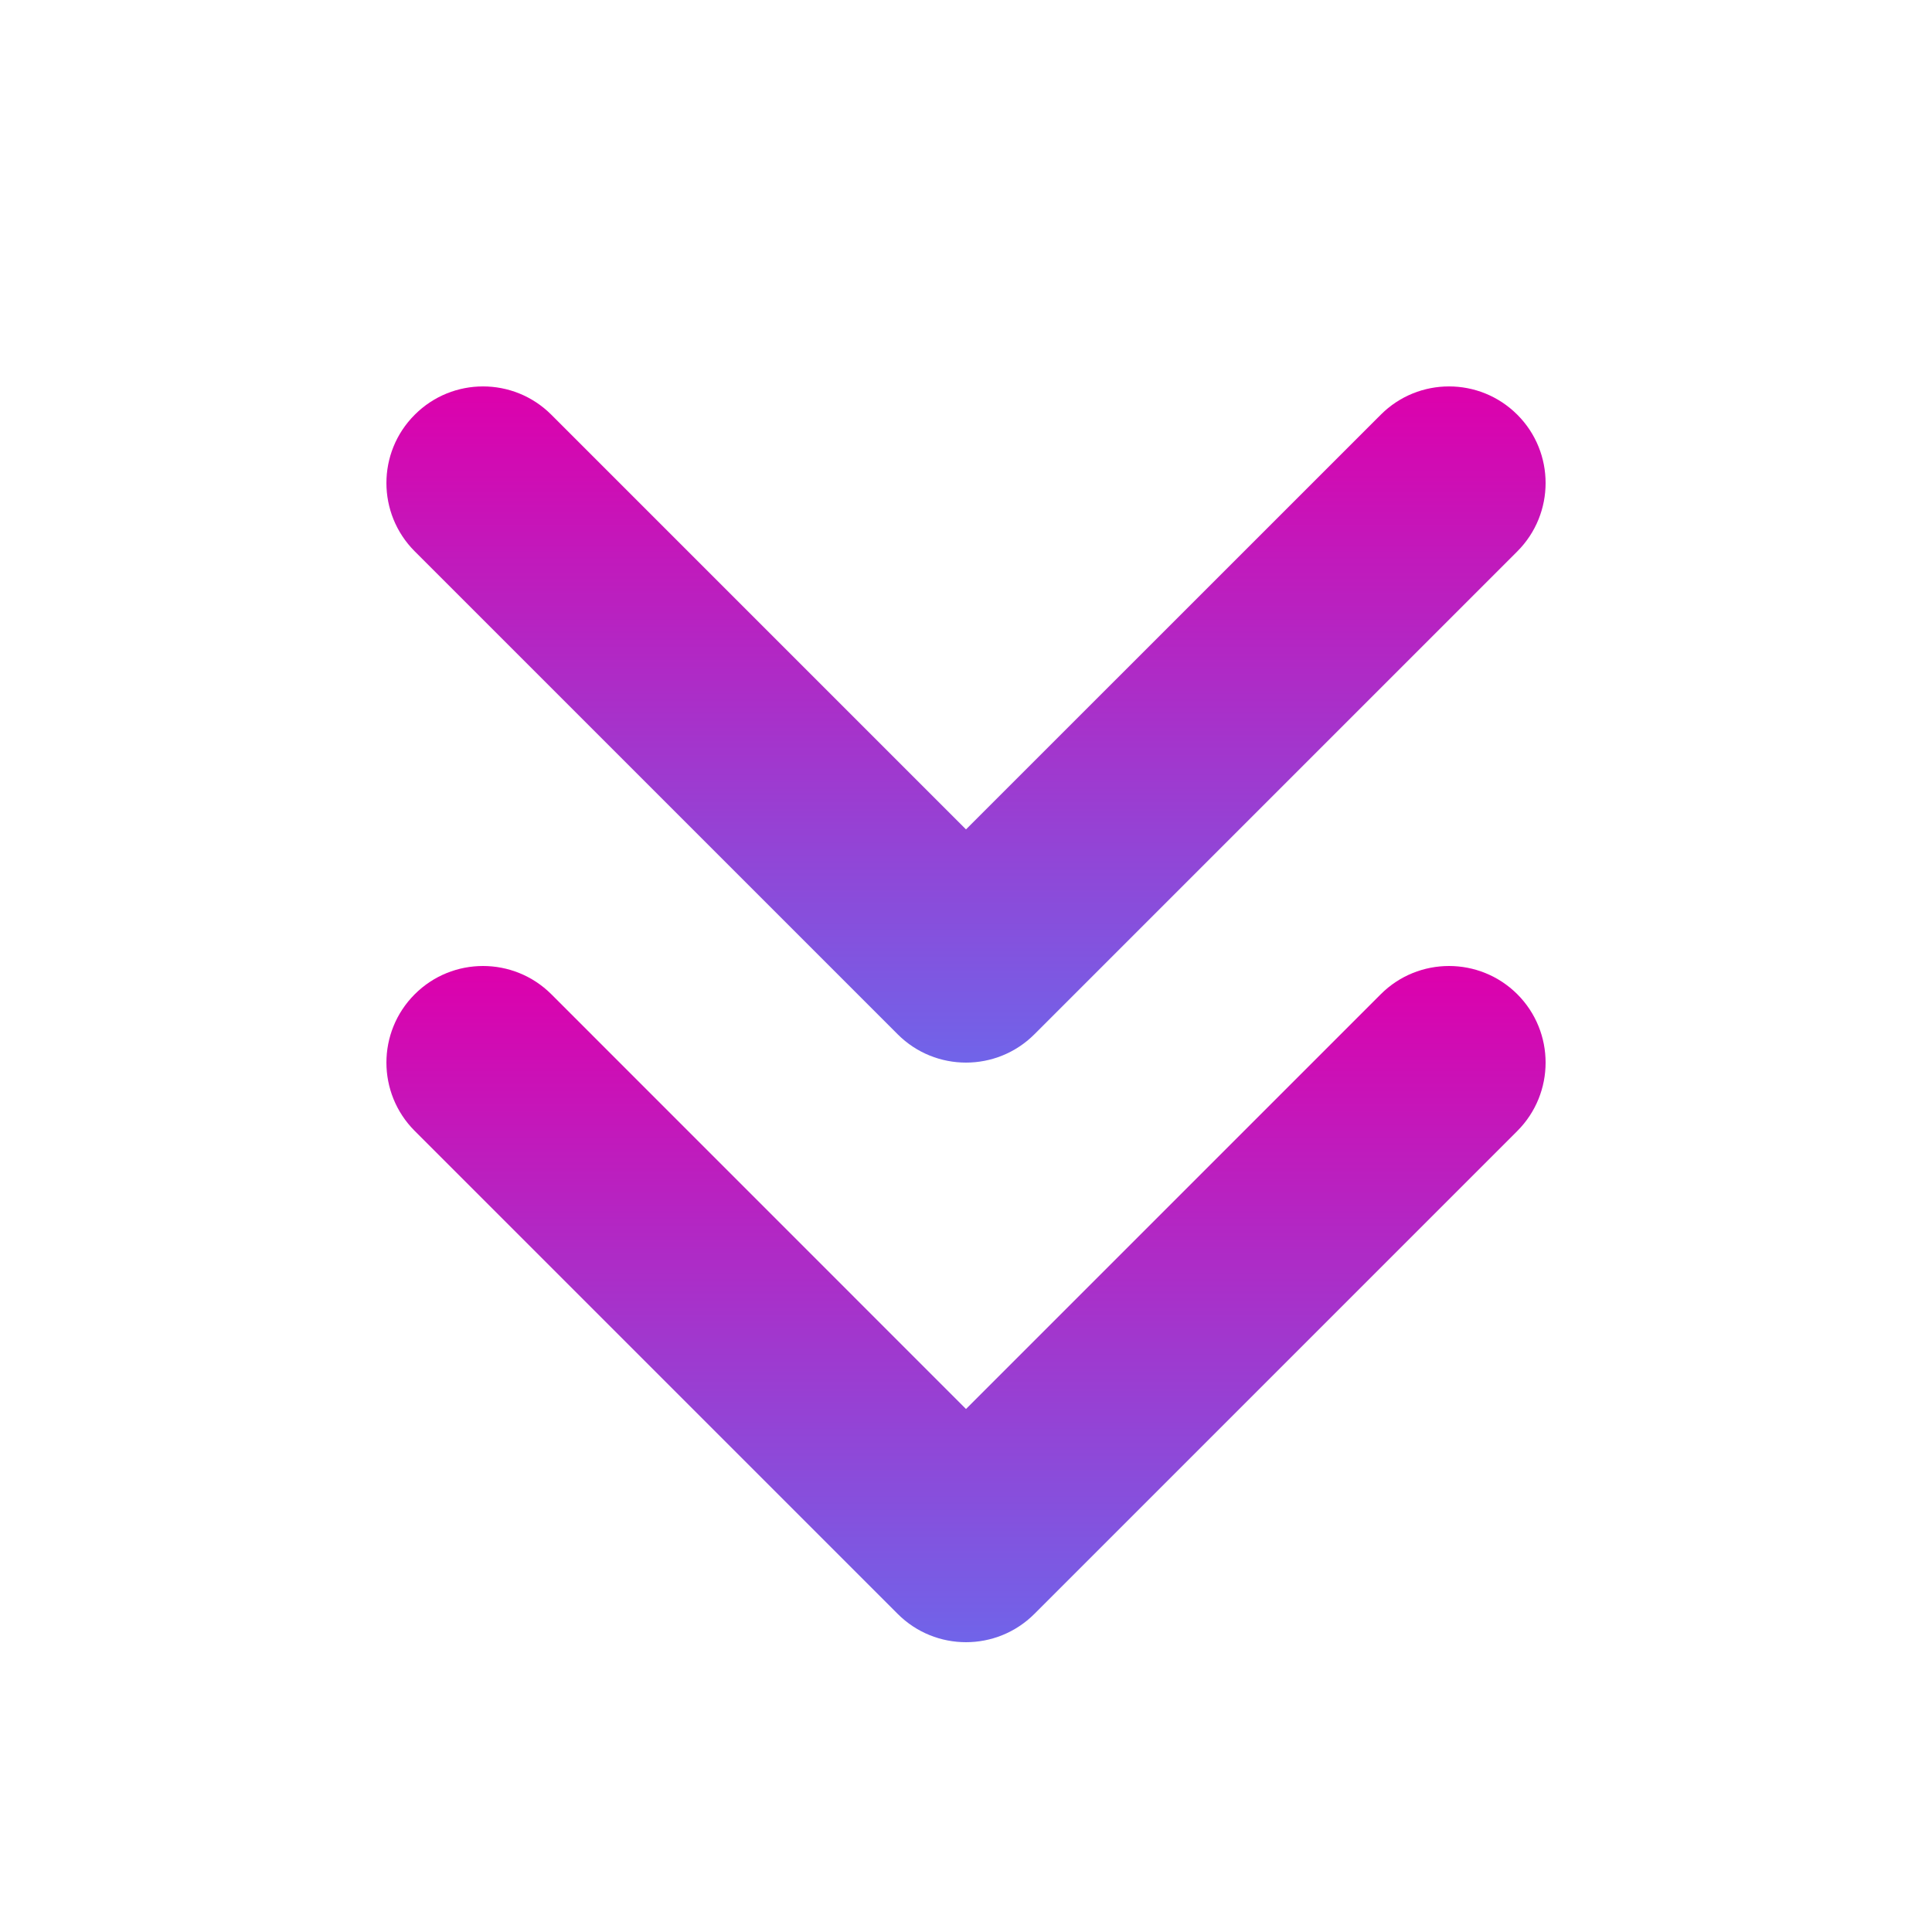 <svg xmlns="http://www.w3.org/2000/svg" width="24" height="24" viewBox="0 0 24 24" fill="none">
  <path fill-rule="evenodd" clip-rule="evenodd" d="M5.152 12.351C5.62 11.883 6.38 11.883 6.849 12.351L12 17.503L17.152 12.351C17.62 11.883 18.38 11.883 18.849 12.351C19.317 12.82 19.317 13.58 18.849 14.049L12.849 20.049C12.38 20.517 11.62 20.517 11.152 20.049L5.152 14.049C4.683 13.58 4.683 12.82 5.152 12.351Z" fill="url(#paint0_linear_250_1046)"/>
  <path fill-rule="evenodd" clip-rule="evenodd" d="M5.152 5.152C5.62 4.683 6.38 4.683 6.849 5.152L12 10.303L17.152 5.152C17.62 4.683 18.38 4.683 18.849 5.152C19.317 5.62 19.317 6.38 18.849 6.849L12.849 12.849C12.38 13.317 11.62 13.317 11.152 12.849L5.152 6.849C4.683 6.38 4.683 5.62 5.152 5.152Z" fill="url(#paint1_linear_250_1046)"/>
  <defs>
    <linearGradient id="paint0_linear_250_1046" x1="12" y1="12" x2="12" y2="20.4" gradientUnits="userSpaceOnUse">
      <stop stop-color="#DD00AC"/>
      <stop offset="1" stop-color="#7064E9"/>
    </linearGradient>
    <linearGradient id="paint1_linear_250_1046" x1="12" y1="4.8" x2="12" y2="13.2" gradientUnits="userSpaceOnUse">
      <stop stop-color="#DD00AC"/>
      <stop offset="1" stop-color="#7064E9"/>
    </linearGradient>
  </defs>
</svg>